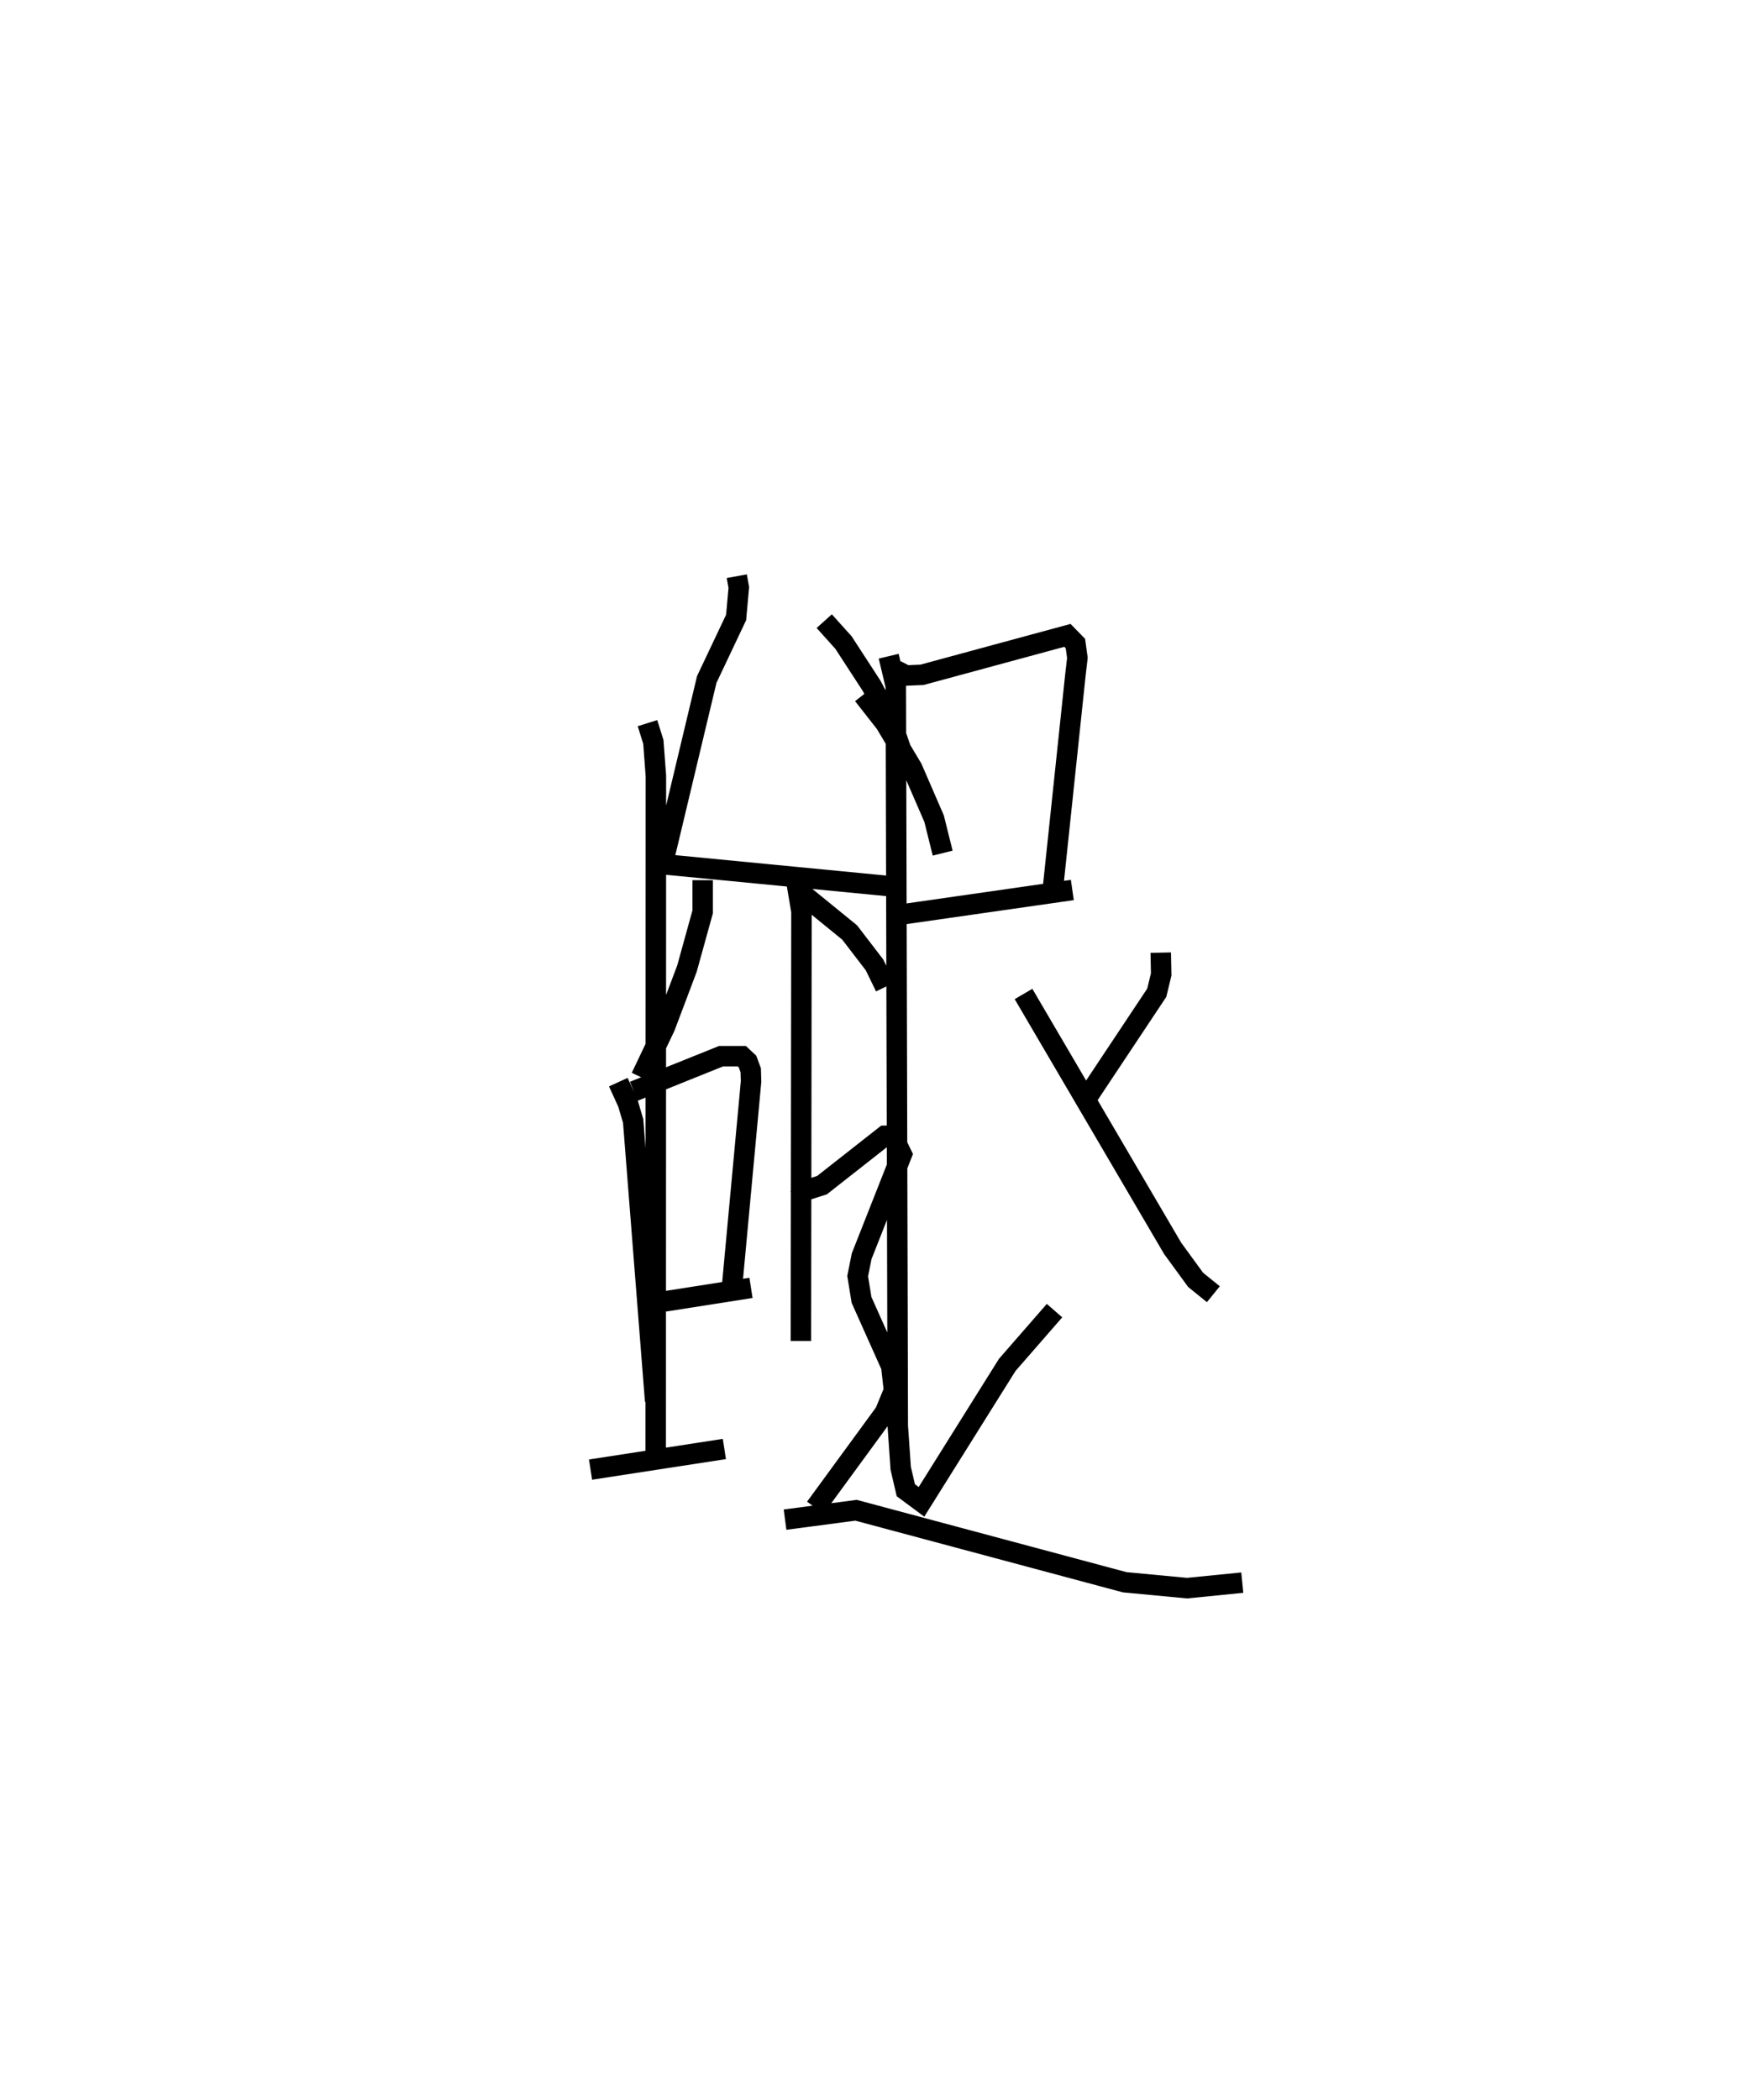 <?xml version="1.0" encoding="utf-8" ?>
<svg baseProfile="full" height="102.585" version="1.1" width="85.695" xmlns="http://www.w3.org/2000/svg" xmlns:ev="http://www.w3.org/2001/xml-events" xmlns:xlink="http://www.w3.org/1999/xlink"><defs /><rect fill="white" height="102.585" width="85.695" x="0" y="0" /><path d="M25,25 m0.0,0.0 m10.996,3.15 l0.1,0.551 -0.132,1.465 l-1.435,3.03 -2.154,9.024 l11.058,1.07 m-1.264,-9.344 l1.088,1.388 1.313,2.201 l1.067,2.46 0.419,1.684 m-7.218,0.965 l0.319,1.884 -0.027,20.987 m-4.799,-22.515 l-0.001,1.548 -0.768,2.775 l-1.07,2.836 -1.174,2.467 m-1.109,0.242 l0.469,1.03 0.256,0.87 l1.075,13.678 m-1.044,-15.132 l4.266,-1.715 1.011,0 l0.28,0.263 0.157,0.425 l0.016,0.548 -0.931,10.037 m-4.471,0.893 l5.398,-0.846 m-5.057,-27.59 l0.287,0.916 0.124,1.662 l-0.009,33.369 m-3.184,0.521 l6.539,-1.007 m8.386,-38.041 l0.492,0.252 0.778,-0.033 l7.104,-1.927 0.391,0.402 l0.096,0.698 -0.096,0.826 l-1.091,10.354 m-7.838,1.418 l8.778,-1.258 m-8.973,-11.422 l0.348,1.463 0.097,36.137 l0.143,2.075 0.25,1.071 l0.765,0.567 4.19,-6.691 l2.31,-2.651 m5.19,-17.489 l0.021,1.065 -0.216,0.894 l-3.425,5.151 m-3.085,-5.091 l7.284,12.425 1.124,1.541 l0.867,0.703 m-19.011,-32.883 l0.941,1.047 1.381,2.124 l1.047,1.988 0.436,1.274 m-4.875,6.895 l2.311,1.882 1.214,1.582 l0.526,1.079 m-4.451,9.542 l0.817,0.314 0.541,-0.171 l3.071,-2.413 0.385,-0.005 l0.446,0.916 -1.962,4.973 l-0.195,0.971 0.189,1.163 l1.454,3.249 0.132,1.176 l-0.443,1.076 -3.4,4.649 m-1.48,0.584 l3.468,-0.458 13.125,3.517 l3.047,0.288 2.699,-0.269 " fill="none" stroke="black" stroke-width="1" /></svg>